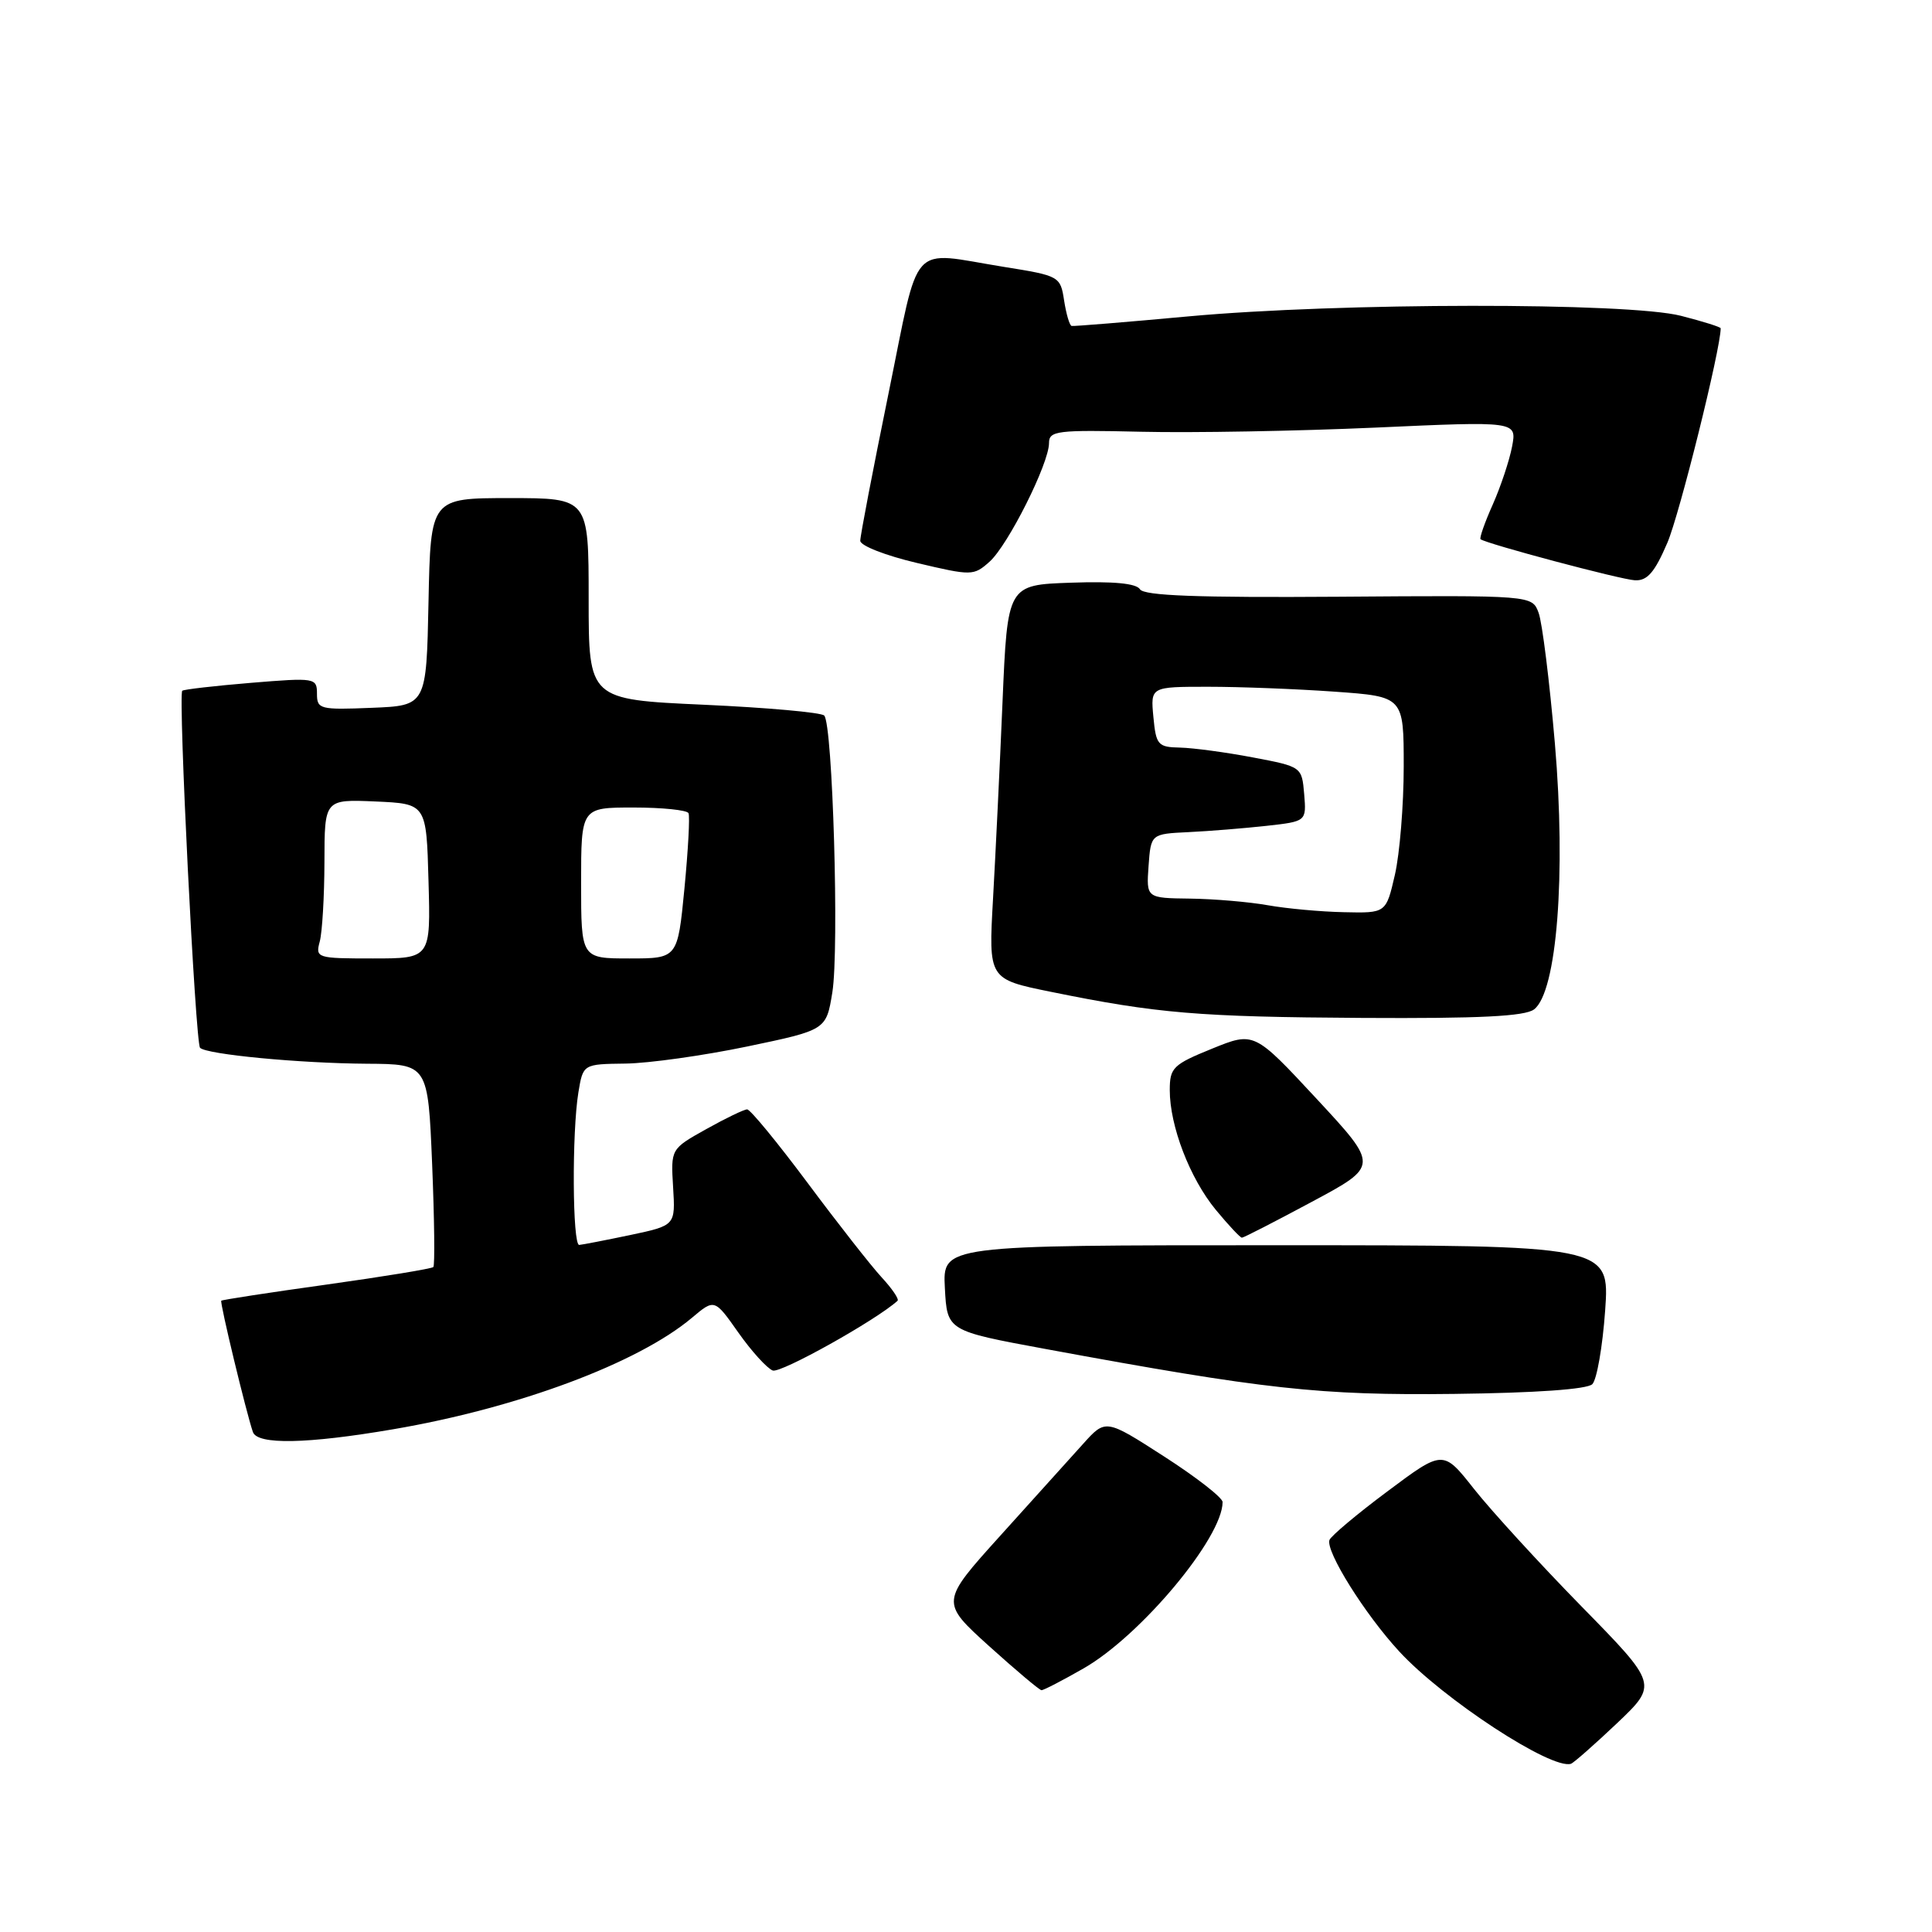 <?xml version="1.0" encoding="UTF-8" standalone="no"?>
<!DOCTYPE svg PUBLIC "-//W3C//DTD SVG 1.1//EN" "http://www.w3.org/Graphics/SVG/1.1/DTD/svg11.dtd" >
<svg xmlns="http://www.w3.org/2000/svg" xmlns:xlink="http://www.w3.org/1999/xlink" version="1.1" viewBox="0 0 256 256">
 <g >
 <path fill="currentColor"
d=" M 214.25 228.35 C 219.68 223.19 219.68 223.19 209.55 212.85 C 203.98 207.16 197.58 200.16 195.32 197.30 C 191.22 192.10 191.22 192.10 183.86 197.60 C 179.81 200.62 176.35 203.53 176.16 204.06 C 175.64 205.56 180.85 213.89 185.40 218.82 C 191.24 225.16 205.57 234.53 208.16 233.71 C 208.52 233.59 211.26 231.18 214.25 228.35 Z  M 143.60 221.06 C 151.17 216.72 162.00 203.75 162.00 199.03 C 162.00 198.45 158.51 195.73 154.25 192.99 C 146.50 188.00 146.50 188.00 143.50 191.34 C 141.85 193.17 136.92 198.63 132.55 203.48 C 124.61 212.28 124.61 212.28 131.05 218.11 C 134.60 221.31 137.72 223.94 138.00 223.96 C 138.28 223.97 140.79 222.67 143.60 221.06 Z  M 52.07 189.39 C 68.61 186.57 84.53 180.63 91.69 174.61 C 94.68 172.09 94.68 172.09 97.84 176.58 C 99.58 179.05 101.63 181.30 102.39 181.60 C 103.44 182.00 116.07 174.95 118.93 172.36 C 119.16 172.15 118.21 170.75 116.81 169.24 C 115.42 167.73 111.01 162.11 107.02 156.75 C 103.02 151.39 99.42 147.00 99.00 147.00 C 98.59 147.00 96.14 148.18 93.57 149.62 C 88.88 152.24 88.88 152.24 89.19 157.31 C 89.50 162.38 89.50 162.38 83.50 163.65 C 80.20 164.34 77.16 164.93 76.75 164.96 C 75.85 165.01 75.77 150.04 76.64 144.75 C 77.26 141.00 77.26 141.00 82.88 140.93 C 85.97 140.89 93.22 139.87 98.99 138.67 C 109.48 136.48 109.48 136.48 110.29 131.49 C 111.21 125.79 110.34 95.94 109.21 94.81 C 108.80 94.40 101.61 93.76 93.23 93.38 C 78.00 92.69 78.00 92.69 78.00 79.35 C 78.00 66.00 78.00 66.00 67.53 66.00 C 57.06 66.00 57.06 66.00 56.78 79.75 C 56.50 93.50 56.50 93.50 49.25 93.79 C 42.39 94.07 42.00 93.97 42.00 91.93 C 42.00 89.82 41.77 89.78 33.25 90.48 C 28.44 90.88 24.34 91.35 24.15 91.53 C 23.59 92.06 25.89 138.22 26.51 138.84 C 27.39 139.72 39.66 140.89 48.61 140.95 C 56.71 141.00 56.71 141.00 57.26 154.25 C 57.56 161.54 57.63 167.68 57.42 167.89 C 57.21 168.11 50.86 169.15 43.29 170.21 C 35.73 171.26 29.44 172.23 29.32 172.35 C 29.10 172.56 32.62 187.15 33.51 189.75 C 34.10 191.46 40.68 191.34 52.07 189.39 Z  M 210.99 183.41 C 211.59 182.81 212.35 178.43 212.69 173.66 C 213.30 165.00 213.30 165.00 169.10 165.00 C 124.90 165.00 124.90 165.00 125.20 170.67 C 125.50 176.34 125.50 176.34 138.50 178.74 C 167.65 184.12 174.85 184.91 192.70 184.70 C 203.49 184.57 210.31 184.09 210.99 183.41 Z  M 173.84 159.24 C 182.71 154.49 182.71 154.49 174.45 145.59 C 166.18 136.69 166.18 136.69 160.59 138.96 C 155.44 141.05 155.00 141.48 155.00 144.44 C 155.00 149.21 157.66 156.13 161.10 160.31 C 162.78 162.34 164.33 164.00 164.56 164.00 C 164.79 164.00 168.96 161.86 173.84 159.24 Z  M 203.27 133.75 C 206.30 131.46 207.52 115.85 206.03 98.51 C 205.32 90.25 204.35 82.46 203.87 81.19 C 203.01 78.88 203.01 78.88 177.39 79.07 C 158.74 79.20 151.58 78.94 151.05 78.08 C 150.57 77.30 147.55 77.01 141.91 77.21 C 133.50 77.50 133.50 77.50 132.84 93.00 C 132.48 101.53 131.91 113.28 131.58 119.12 C 130.98 129.74 130.98 129.74 139.24 131.42 C 153.32 134.29 158.82 134.75 180.56 134.88 C 196.02 134.97 202.06 134.67 203.27 133.75 Z  M 220.93 71.93 C 222.54 68.20 228.00 46.23 228.00 43.50 C 228.00 43.33 225.64 42.59 222.75 41.85 C 215.73 40.05 177.46 40.09 157.50 41.92 C 149.25 42.68 142.28 43.25 142.00 43.19 C 141.72 43.13 141.28 41.61 141.00 39.82 C 140.51 36.61 140.39 36.54 133.00 35.36 C 120.32 33.32 121.95 31.52 117.71 52.25 C 115.66 62.29 113.98 71.02 113.99 71.66 C 114.00 72.31 117.36 73.62 121.48 74.59 C 128.76 76.31 129.01 76.31 131.12 74.43 C 133.57 72.24 139.00 61.42 139.00 58.71 C 139.00 57.08 140.04 56.95 151.25 57.21 C 157.99 57.37 171.93 57.12 182.24 56.66 C 200.99 55.81 200.99 55.81 200.36 59.16 C 200.01 61.00 198.86 64.46 197.80 66.85 C 196.73 69.24 196.01 71.31 196.18 71.45 C 196.97 72.06 214.72 76.79 216.63 76.89 C 218.27 76.98 219.25 75.85 220.93 71.93 Z  M 42.37 124.75 C 42.70 123.51 42.98 118.77 42.99 114.20 C 43.00 105.91 43.00 105.91 49.75 106.20 C 56.50 106.50 56.50 106.50 56.78 116.75 C 57.07 127.00 57.07 127.00 49.42 127.00 C 41.97 127.00 41.78 126.94 42.37 124.75 Z  M 77.00 117.00 C 77.00 107.00 77.00 107.00 83.94 107.00 C 87.76 107.00 91.04 107.34 91.23 107.75 C 91.43 108.16 91.18 112.66 90.69 117.75 C 89.79 127.00 89.79 127.00 83.40 127.00 C 77.00 127.00 77.00 127.00 77.00 117.00 Z  M 168.00 119.95 C 165.53 119.51 160.89 119.11 157.69 119.07 C 151.89 119.00 151.89 119.00 152.19 114.75 C 152.50 110.50 152.50 110.50 157.50 110.26 C 160.25 110.13 164.89 109.75 167.81 109.43 C 173.11 108.84 173.11 108.84 172.81 105.22 C 172.50 101.60 172.49 101.59 166.00 100.36 C 162.43 99.68 158.08 99.10 156.36 99.06 C 153.43 99.00 153.18 98.72 152.83 95.00 C 152.45 91.00 152.45 91.00 160.07 91.00 C 164.26 91.00 171.81 91.29 176.85 91.65 C 186.00 92.30 186.00 92.30 186.00 101.57 C 186.00 106.67 185.47 113.13 184.83 115.92 C 183.66 121.00 183.66 121.00 178.08 120.87 C 175.01 120.81 170.47 120.39 168.00 119.95 Z "/>
</g>
</svg>